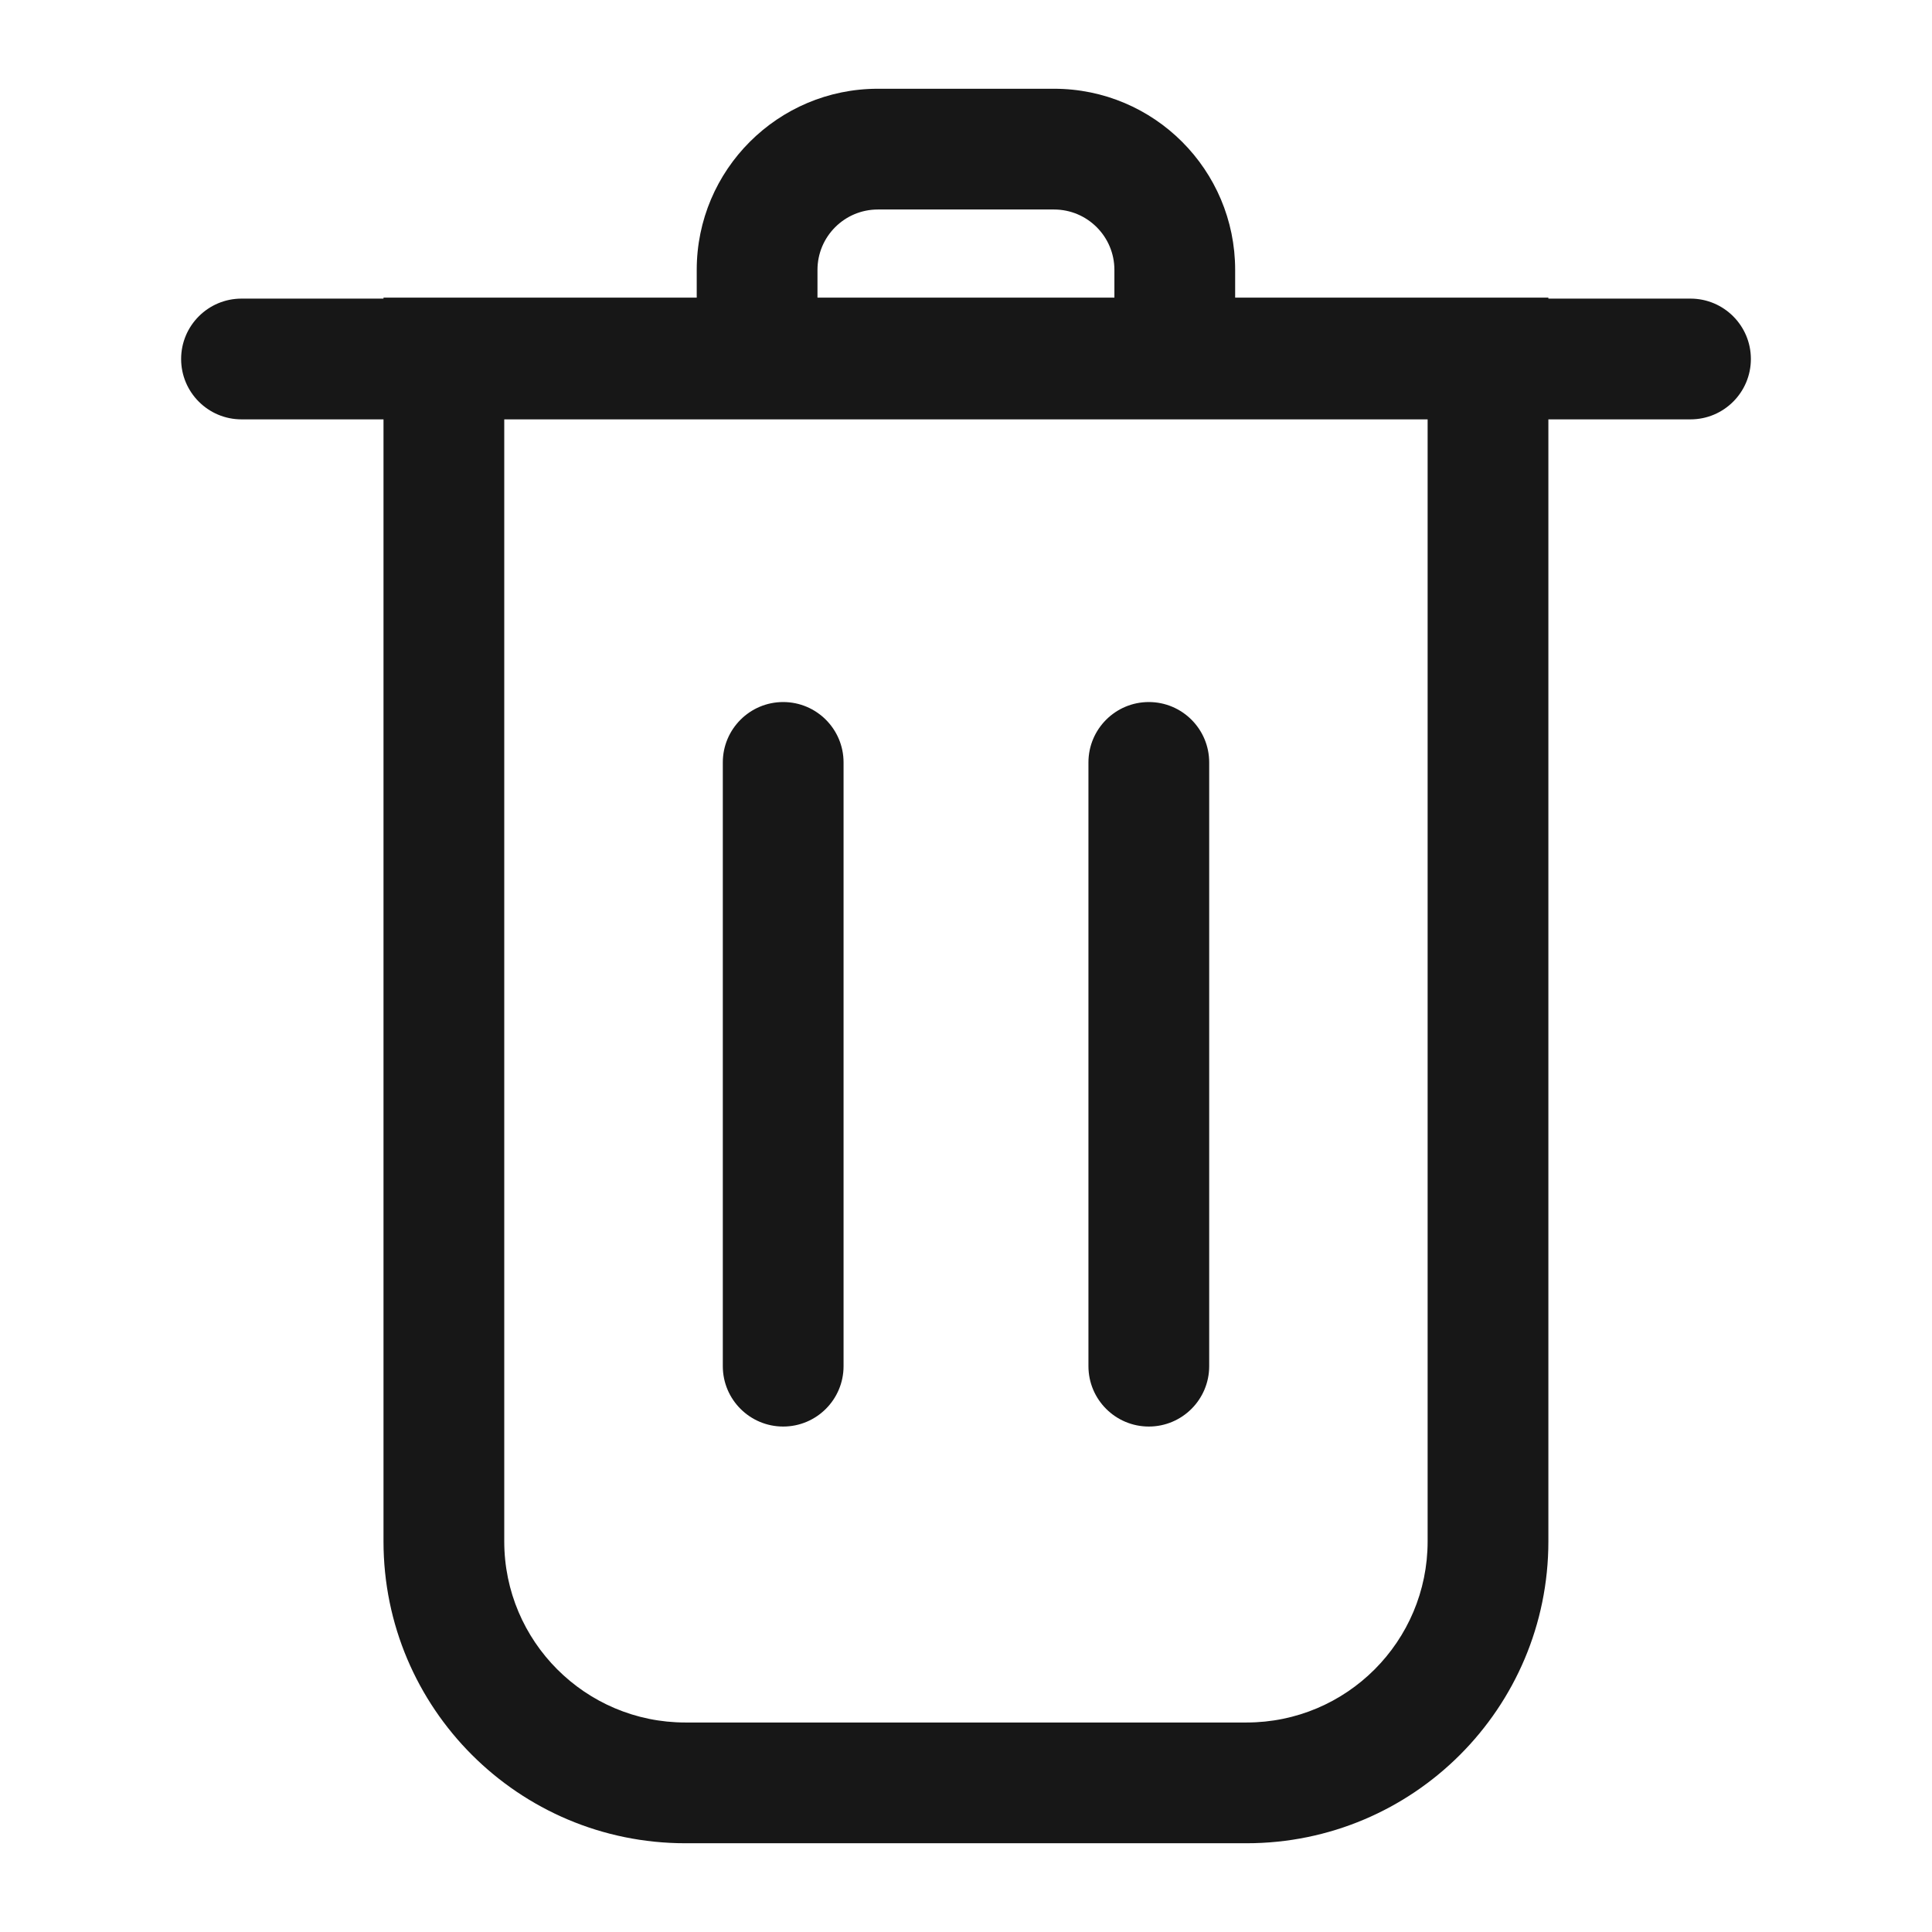 <svg width="16" height="16" viewBox="0 0 16 16" fill="none" xmlns="http://www.w3.org/2000/svg">
<path fill-rule="evenodd" clip-rule="evenodd" d="M3.676 2.465H5.77V2.235C5.77 1.407 6.442 0.735 7.27 0.735H8.729C9.558 0.735 10.229 1.407 10.229 2.235V2.465H12.323H12.823V2.473H14C14.276 2.473 14.5 2.697 14.5 2.973C14.5 3.249 14.276 3.473 14 3.473H12.823V12.765C12.823 14.146 11.704 15.265 10.323 15.265H5.676C4.295 15.265 3.176 14.146 3.176 12.765V3.473H2C1.724 3.473 1.5 3.249 1.5 2.973C1.5 2.697 1.724 2.473 2 2.473H3.176V2.465H3.676ZM4.176 3.473V12.765C4.176 13.593 4.848 14.265 5.676 14.265H10.323C11.152 14.265 11.823 13.593 11.823 12.765V3.473H4.176ZM9.229 2.465H6.77V2.235C6.77 1.959 6.994 1.735 7.27 1.735H8.729C9.005 1.735 9.229 1.959 9.229 2.235V2.465ZM6.486 5.814C6.762 5.814 6.986 6.038 6.986 6.314V11.314C6.986 11.59 6.762 11.814 6.486 11.814C6.21 11.814 5.986 11.59 5.986 11.314V6.314C5.986 6.038 6.21 5.814 6.486 5.814ZM10.014 6.314C10.014 6.038 9.79 5.814 9.514 5.814C9.238 5.814 9.014 6.038 9.014 6.314V11.314C9.014 11.59 9.238 11.814 9.514 11.814C9.79 11.814 10.014 11.59 10.014 11.314V6.314Z" fill="#171717"/>
</svg>
